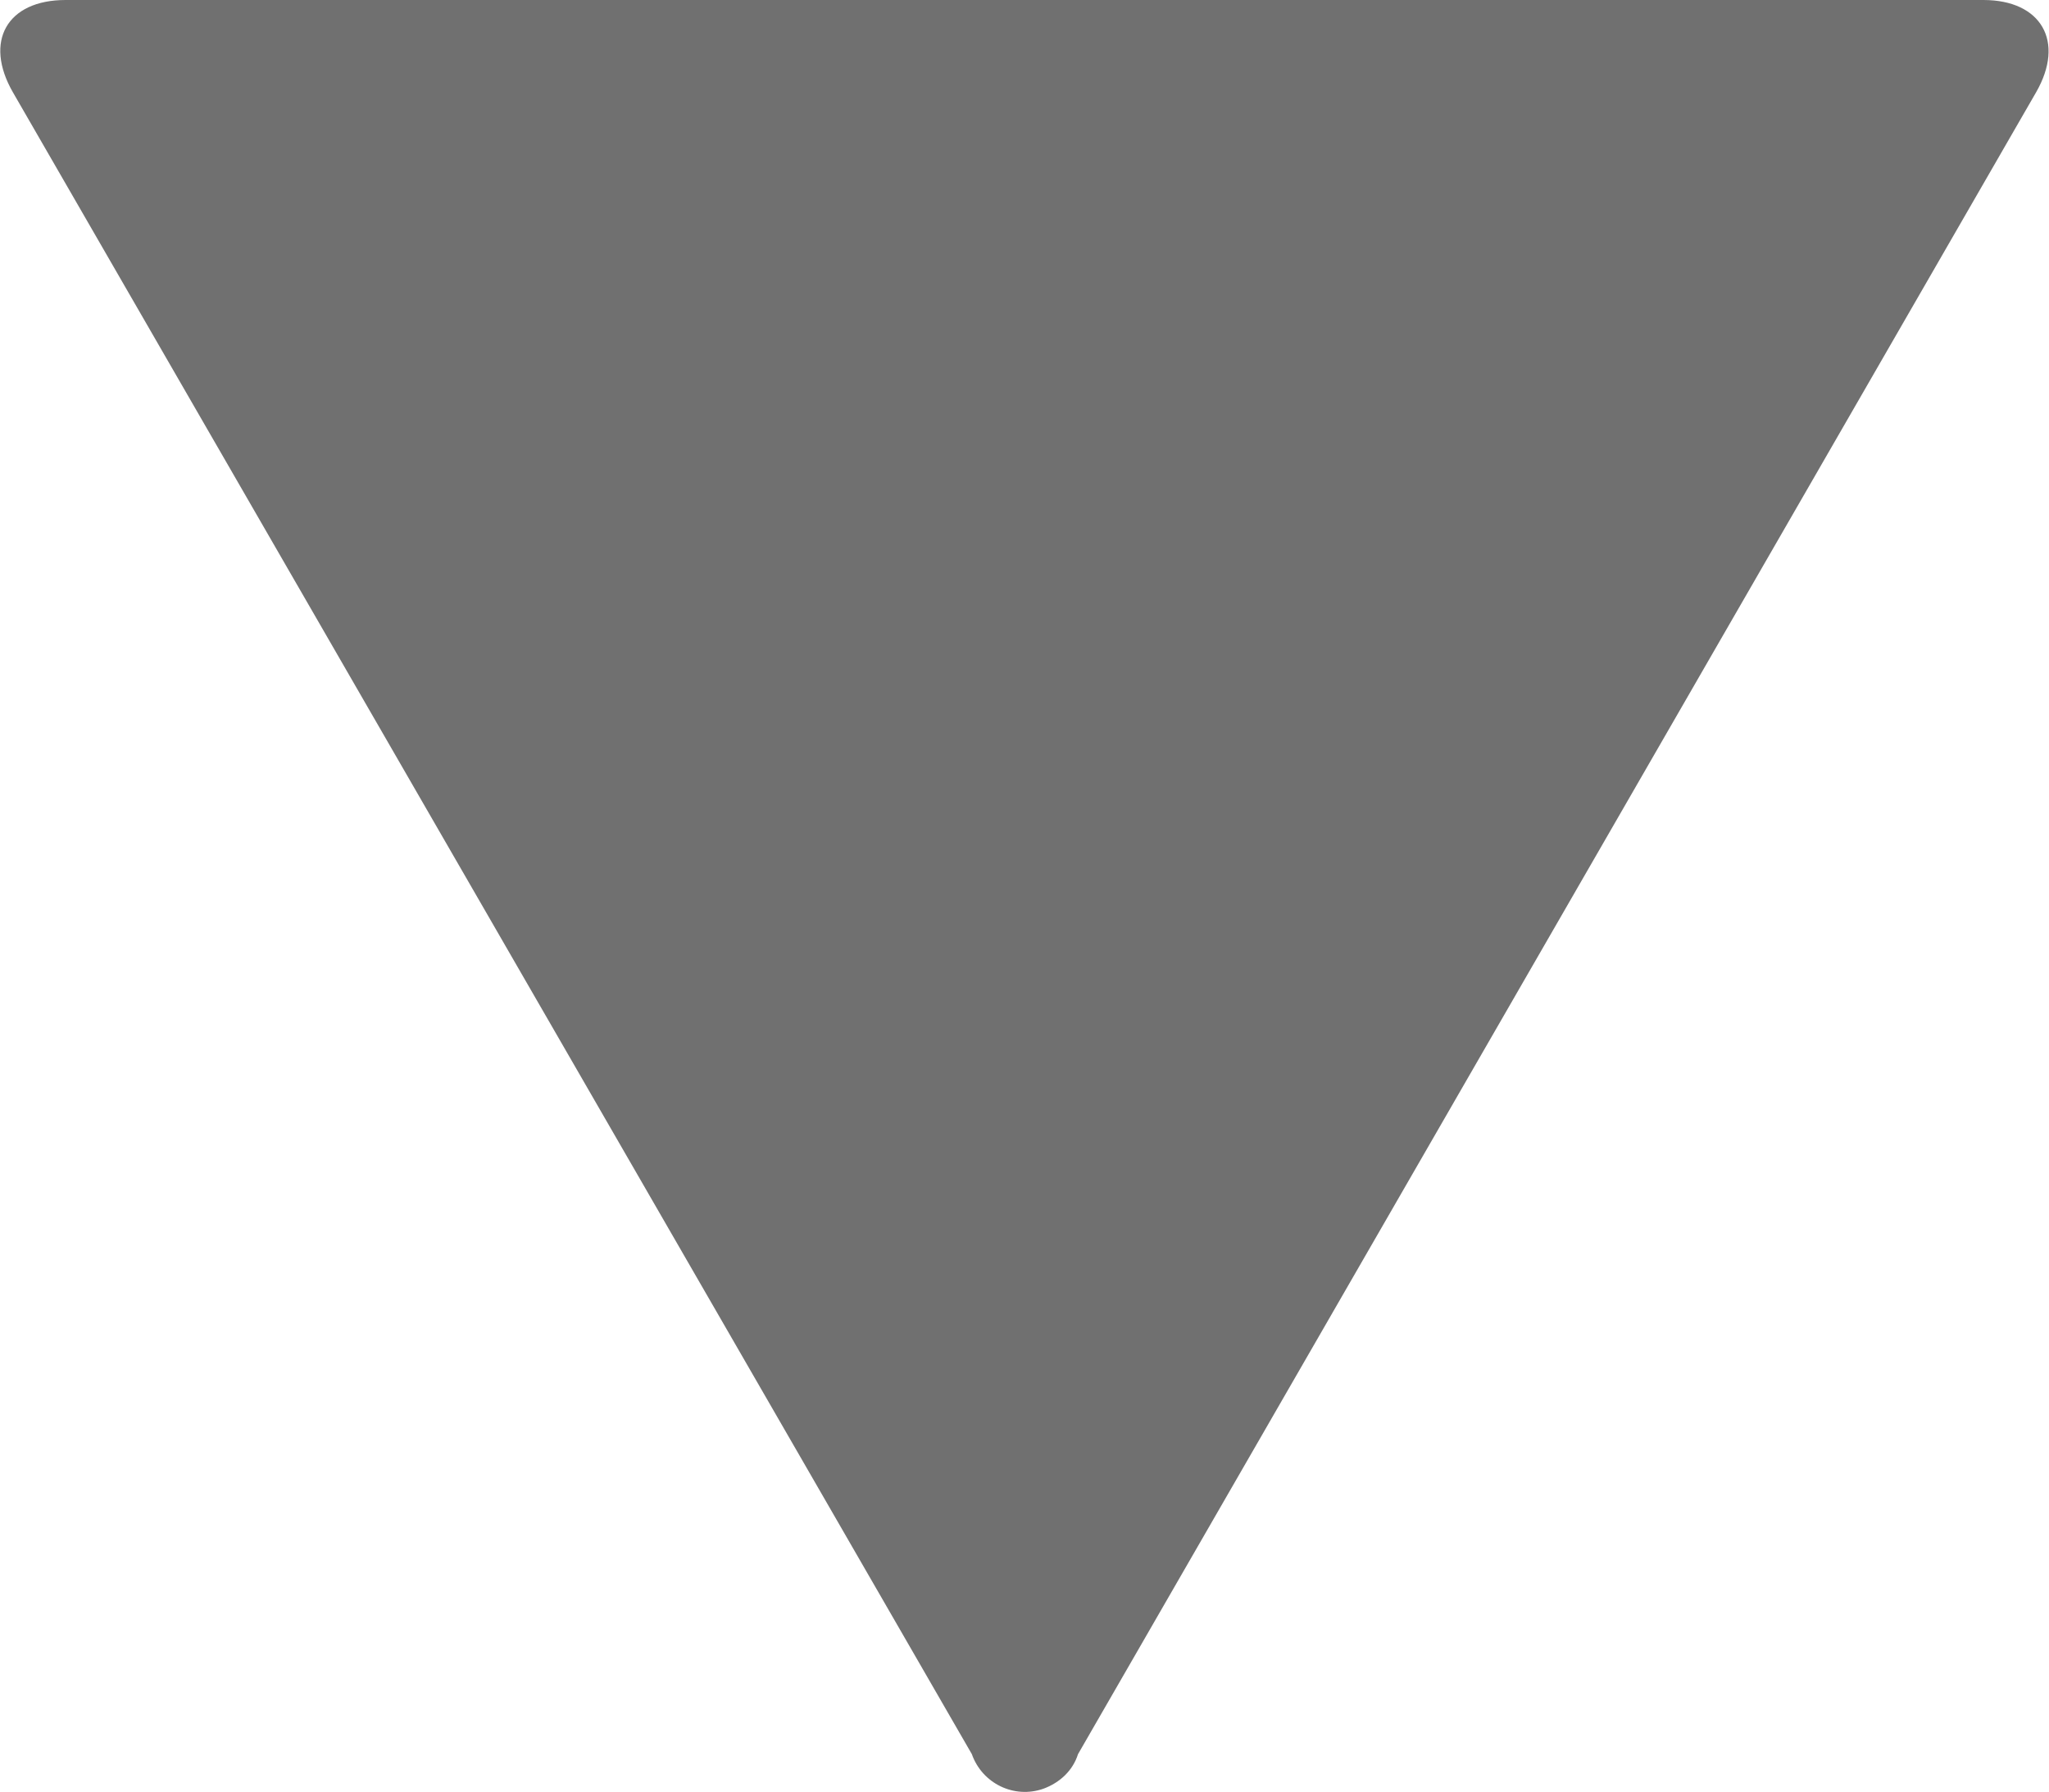 <svg xmlns="http://www.w3.org/2000/svg" viewBox="0 0 23.74 20.76" overflow="visible"><path d="M23.59 1.07c.34-.59.06-1.07-.61-1.07H.76C.08 0-.19.48.15 1.07l11.11 19.25c.12.34.49.52.83.4.19-.07.34-.21.4-.4l11.1-19.25z" fill="#707070"/></svg>
